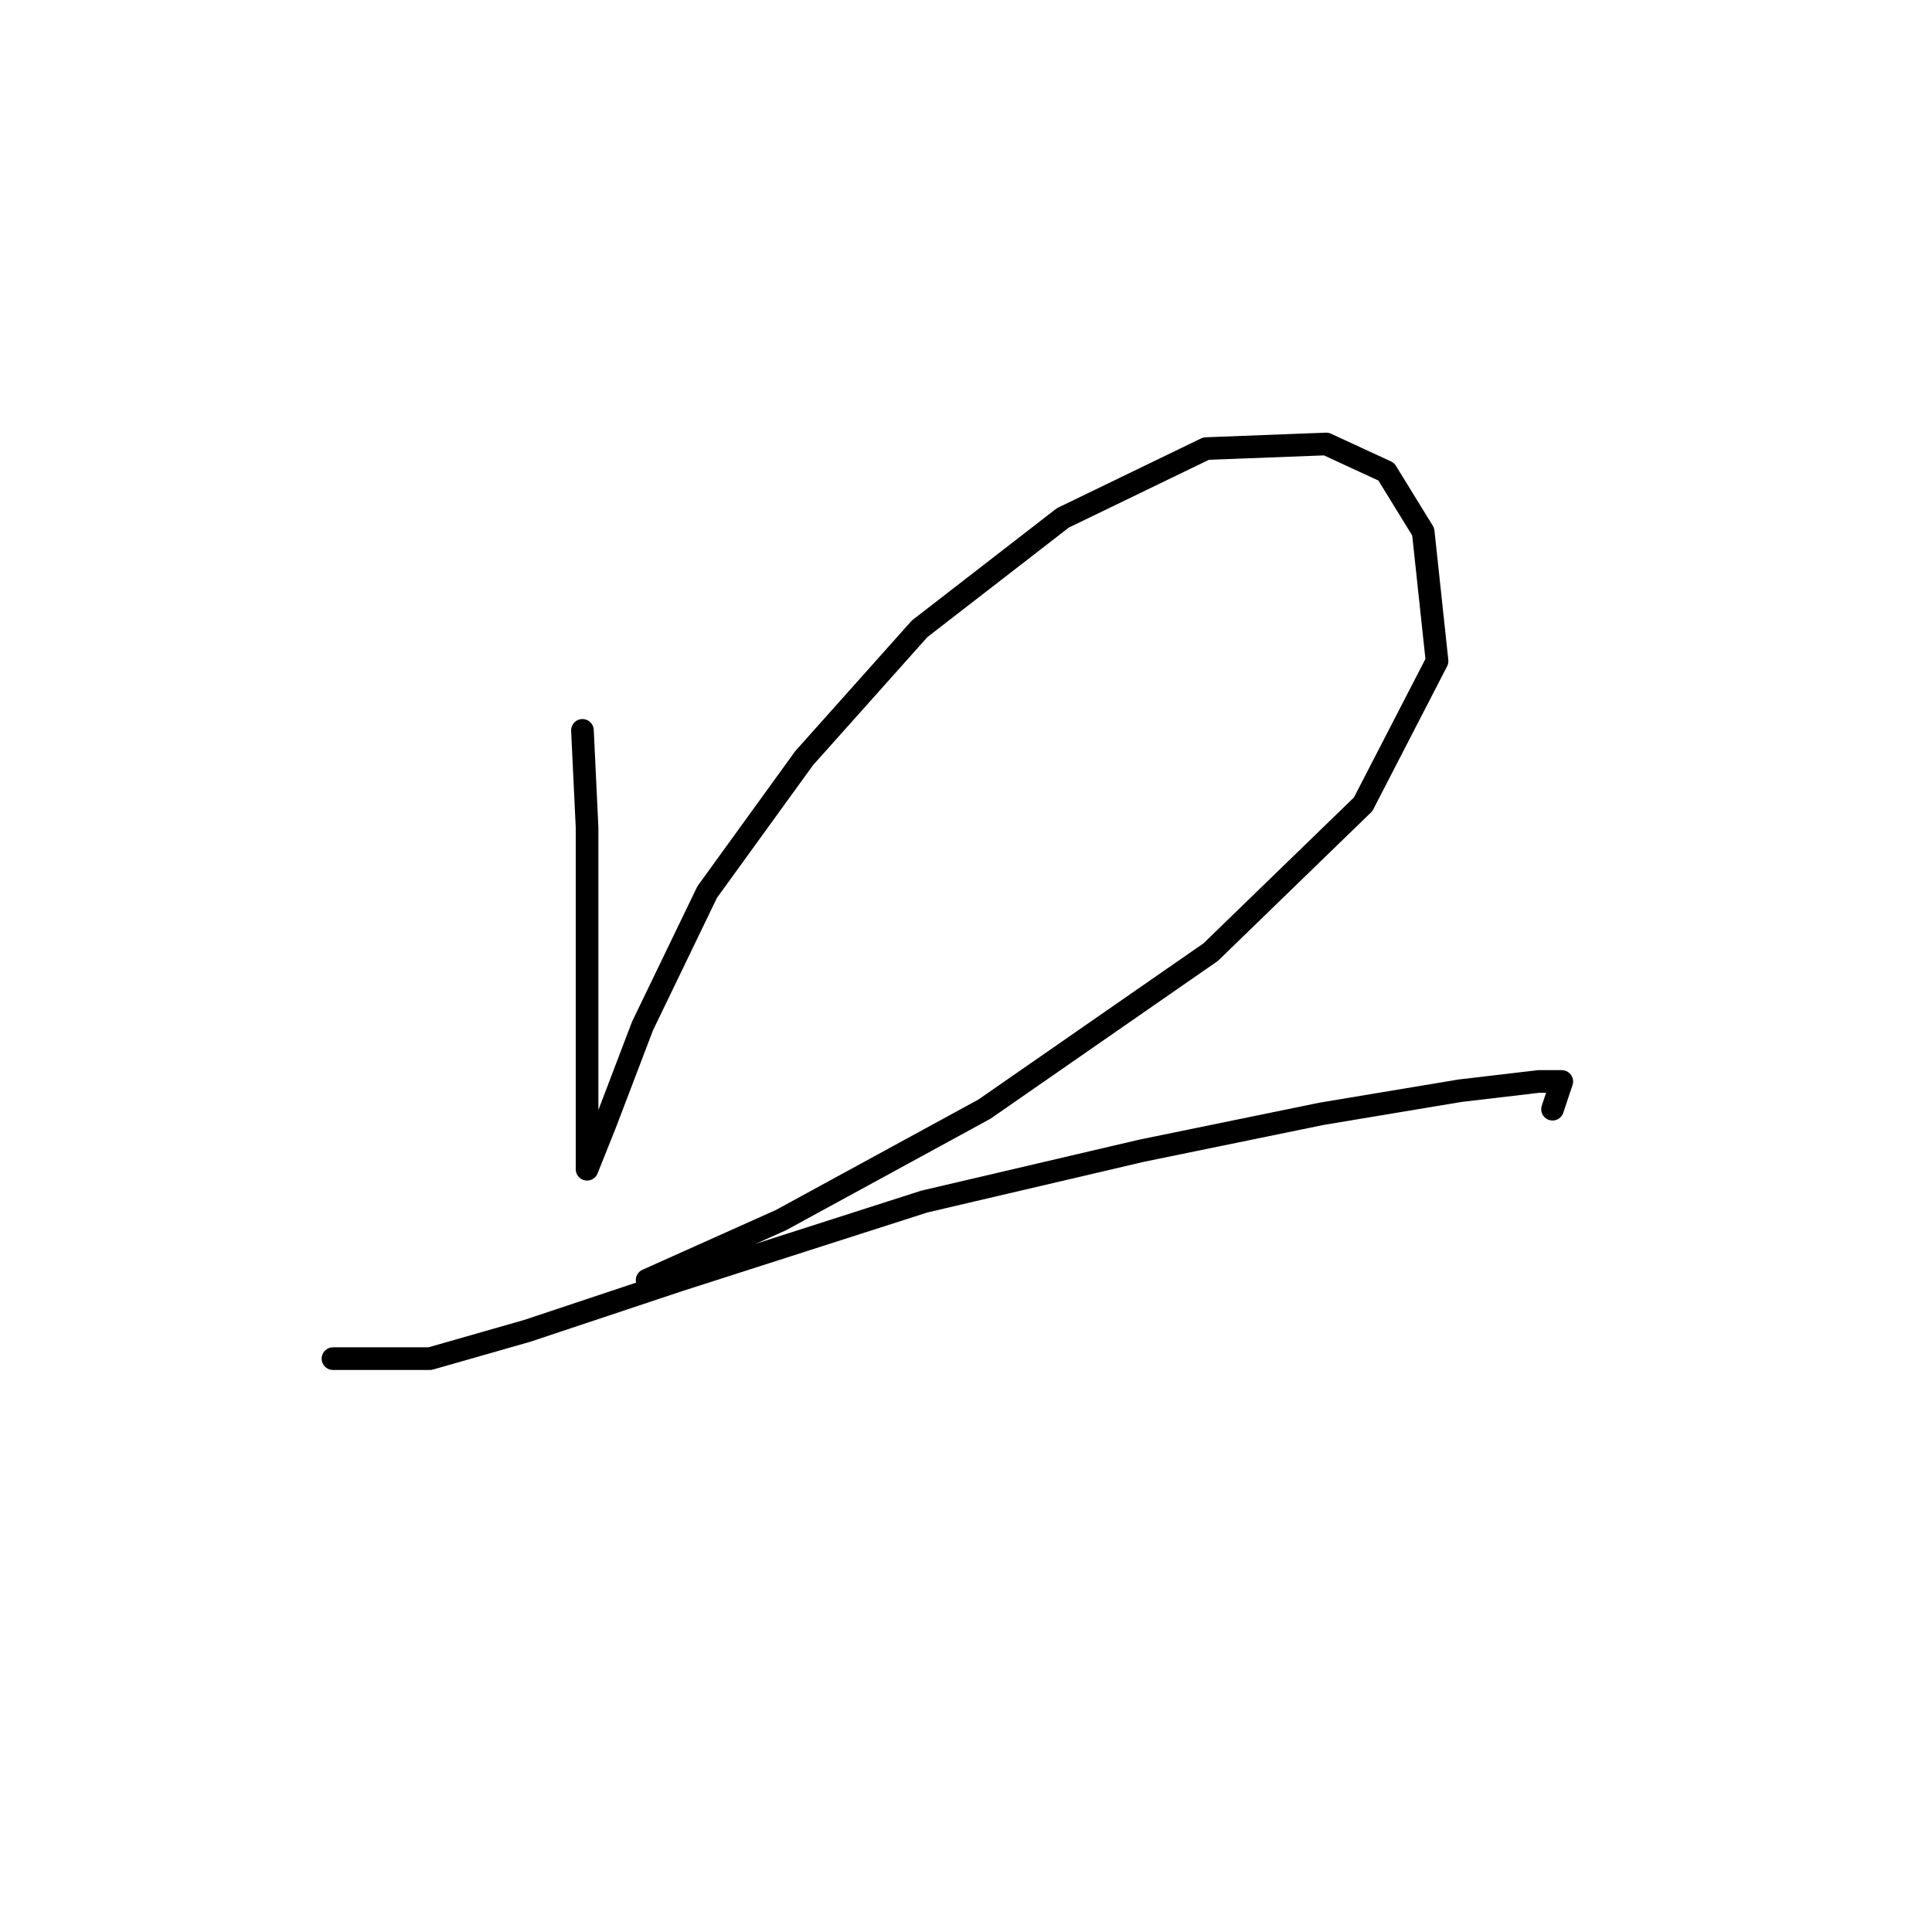 <?xml version="1.0" standalone="no"?>
    <svg width="256" height="256" xmlns="http://www.w3.org/2000/svg" version="1.1">
    <polyline stroke="black" stroke-width="3" stroke-linecap="round" fill="transparent" stroke-linejoin="round" points="77.177 96.78 77.789 109.634 77.789 123.1 77.789 134.731 77.789 144.524 77.789 151.258 77.789 154.93 80.237 148.809 85.134 135.955 93.704 118.204 106.558 100.452 121.861 83.313 140.836 68.622 159.812 59.441 175.727 58.829 183.684 62.501 188.581 70.459 190.417 87.598 180.624 106.573 160.424 126.161 130.43 146.973 103.497 161.664 85.746 169.621 85.746 169.621 " />
        <polyline stroke="black" stroke-width="3" stroke-linecap="round" fill="transparent" stroke-linejoin="round" points="44.122 180.027 56.977 180.027 69.831 176.354 90.031 169.621 122.473 159.215 151.242 152.482 175.115 147.585 193.478 144.524 203.884 143.3 206.945 143.3 205.72 146.973 205.72 146.973 " />
        </svg>